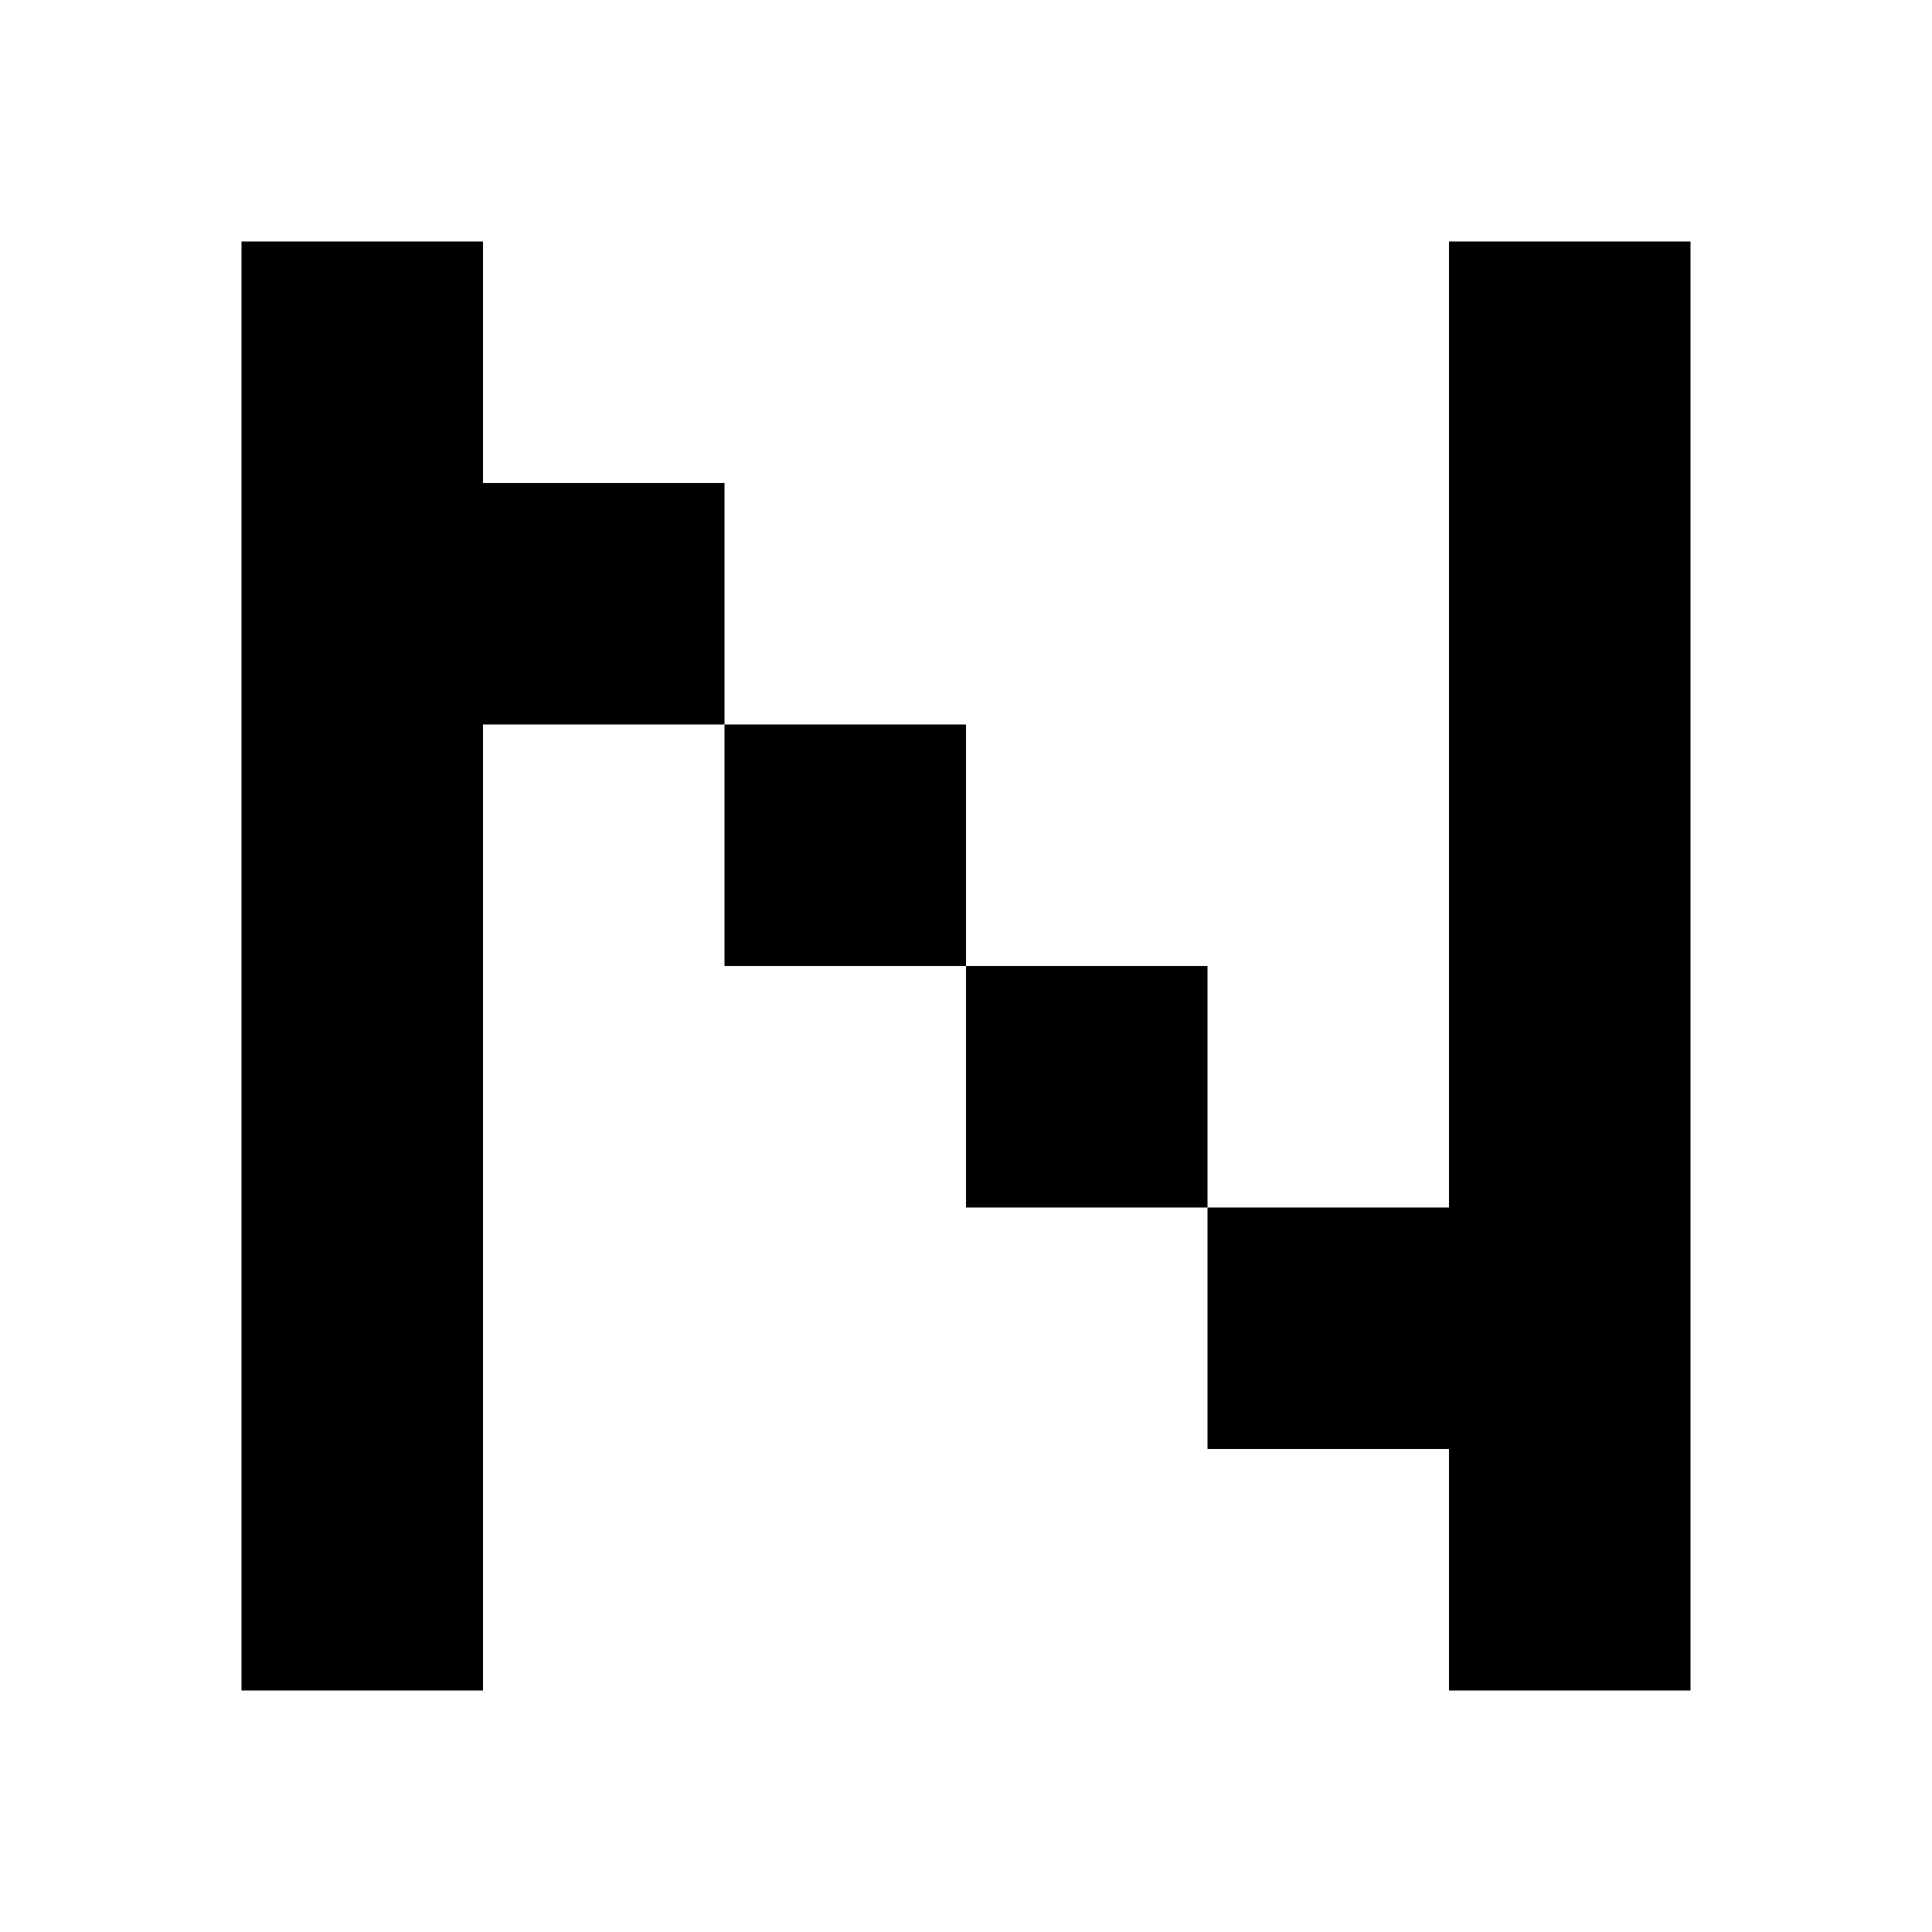 <?xml version="1.0" encoding="utf-8"?>
<!-- Generator: Adobe Illustrator 17.0.0, SVG Export Plug-In . SVG Version: 6.00 Build 0)  -->
<svg version="1.2" baseProfile="tiny" id="Layer_1" xmlns="http://www.w3.org/2000/svg" xmlns:xlink="http://www.w3.org/1999/xlink"
	 x="0px" y="0px" width="8px" height="8px" viewBox="0 0 8 8" overflow="scroll" xml:space="preserve">
<polygon points="2,2 2,1 1,1 1,7 2,7 2,3 3,3 3,2 "/>
<rect x="3" y="3" width="1" height="1"/>
<rect x="4" y="4" width="1" height="1"/>
<polygon points="6,1 6,5 5,5 5,6 6,6 6,7 7,7 7,1 "/>
</svg>
